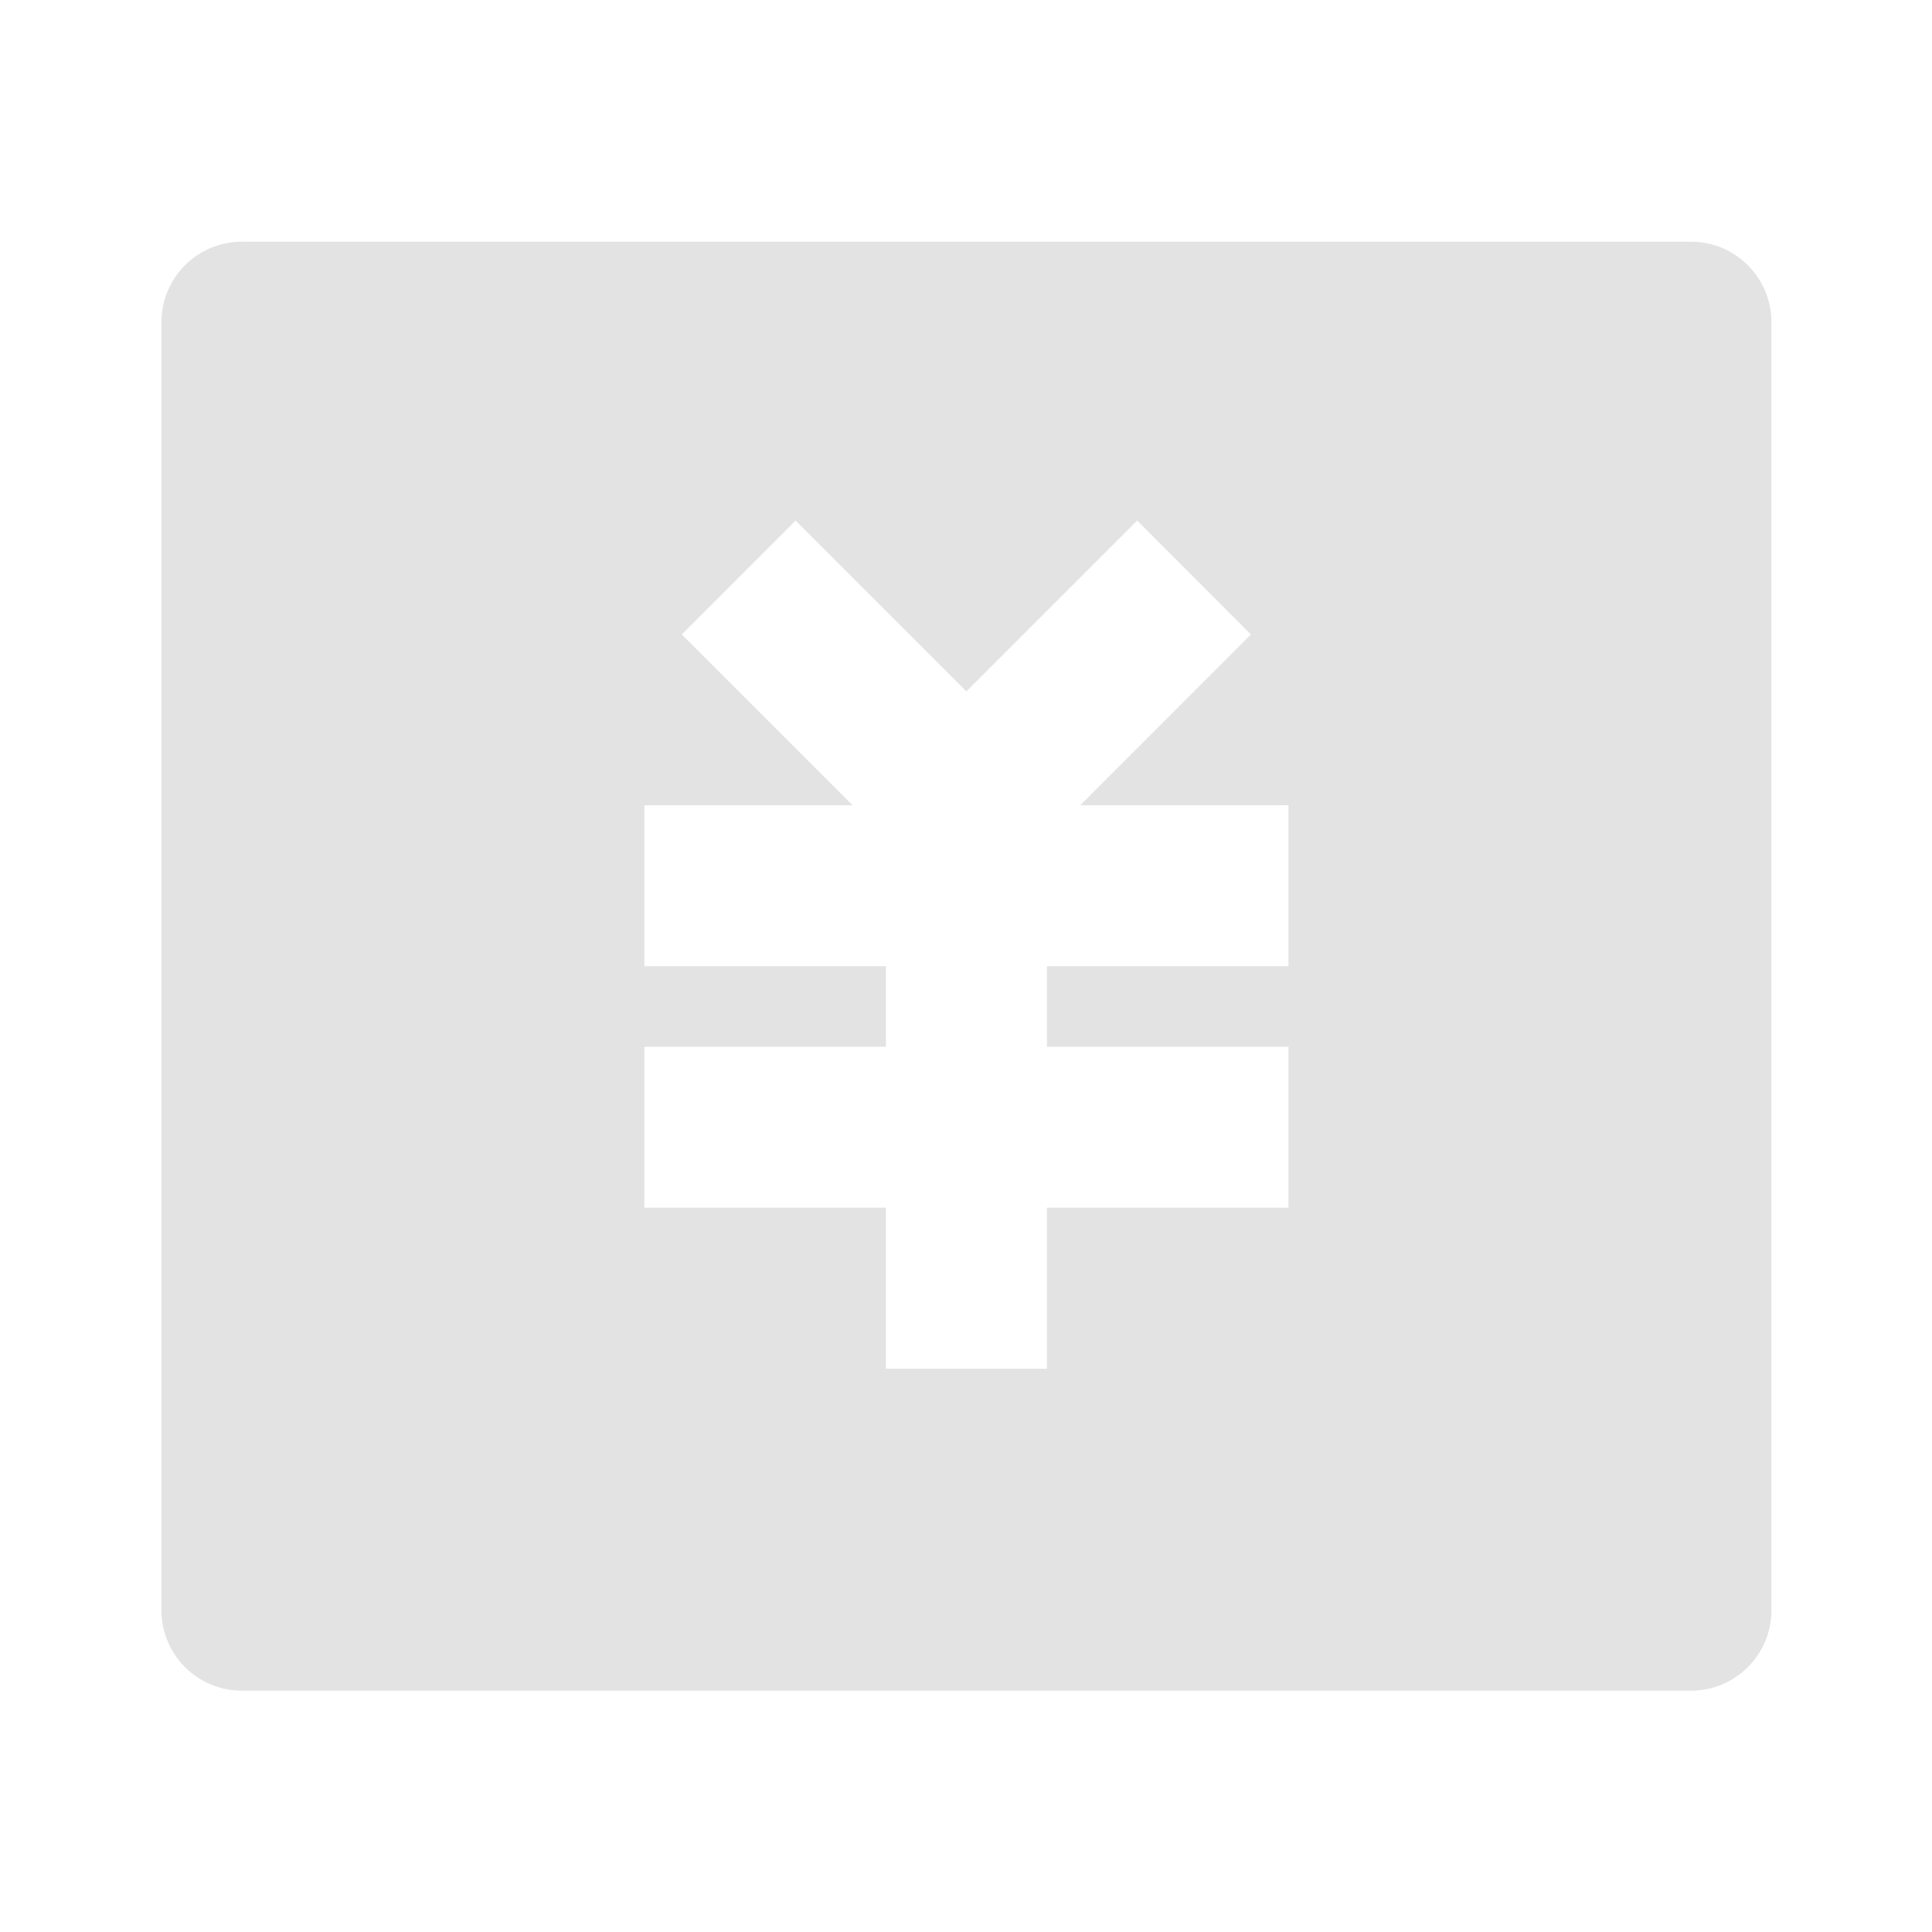 <svg width="20" height="20" viewBox="0 0 20 20" fill="none" xmlns="http://www.w3.org/2000/svg">
<path d="M2.504 2.502H17.504C17.965 2.502 18.338 2.875 18.338 3.336V16.669C18.338 17.129 17.965 17.502 17.504 17.502H2.504C2.044 17.502 1.671 17.129 1.671 16.669V3.336C1.671 2.875 2.044 2.502 2.504 2.502ZM10.838 10.836V10.002H13.338V8.336H11.183L12.95 6.568L11.772 5.389L10.004 7.157L8.236 5.389L7.058 6.568L8.826 8.336H6.671V10.002H9.171V10.836H6.671V12.502H9.171V14.169H10.838V12.502H13.338V10.836H10.838Z" fill="#E3E3E3"/>
</svg>
